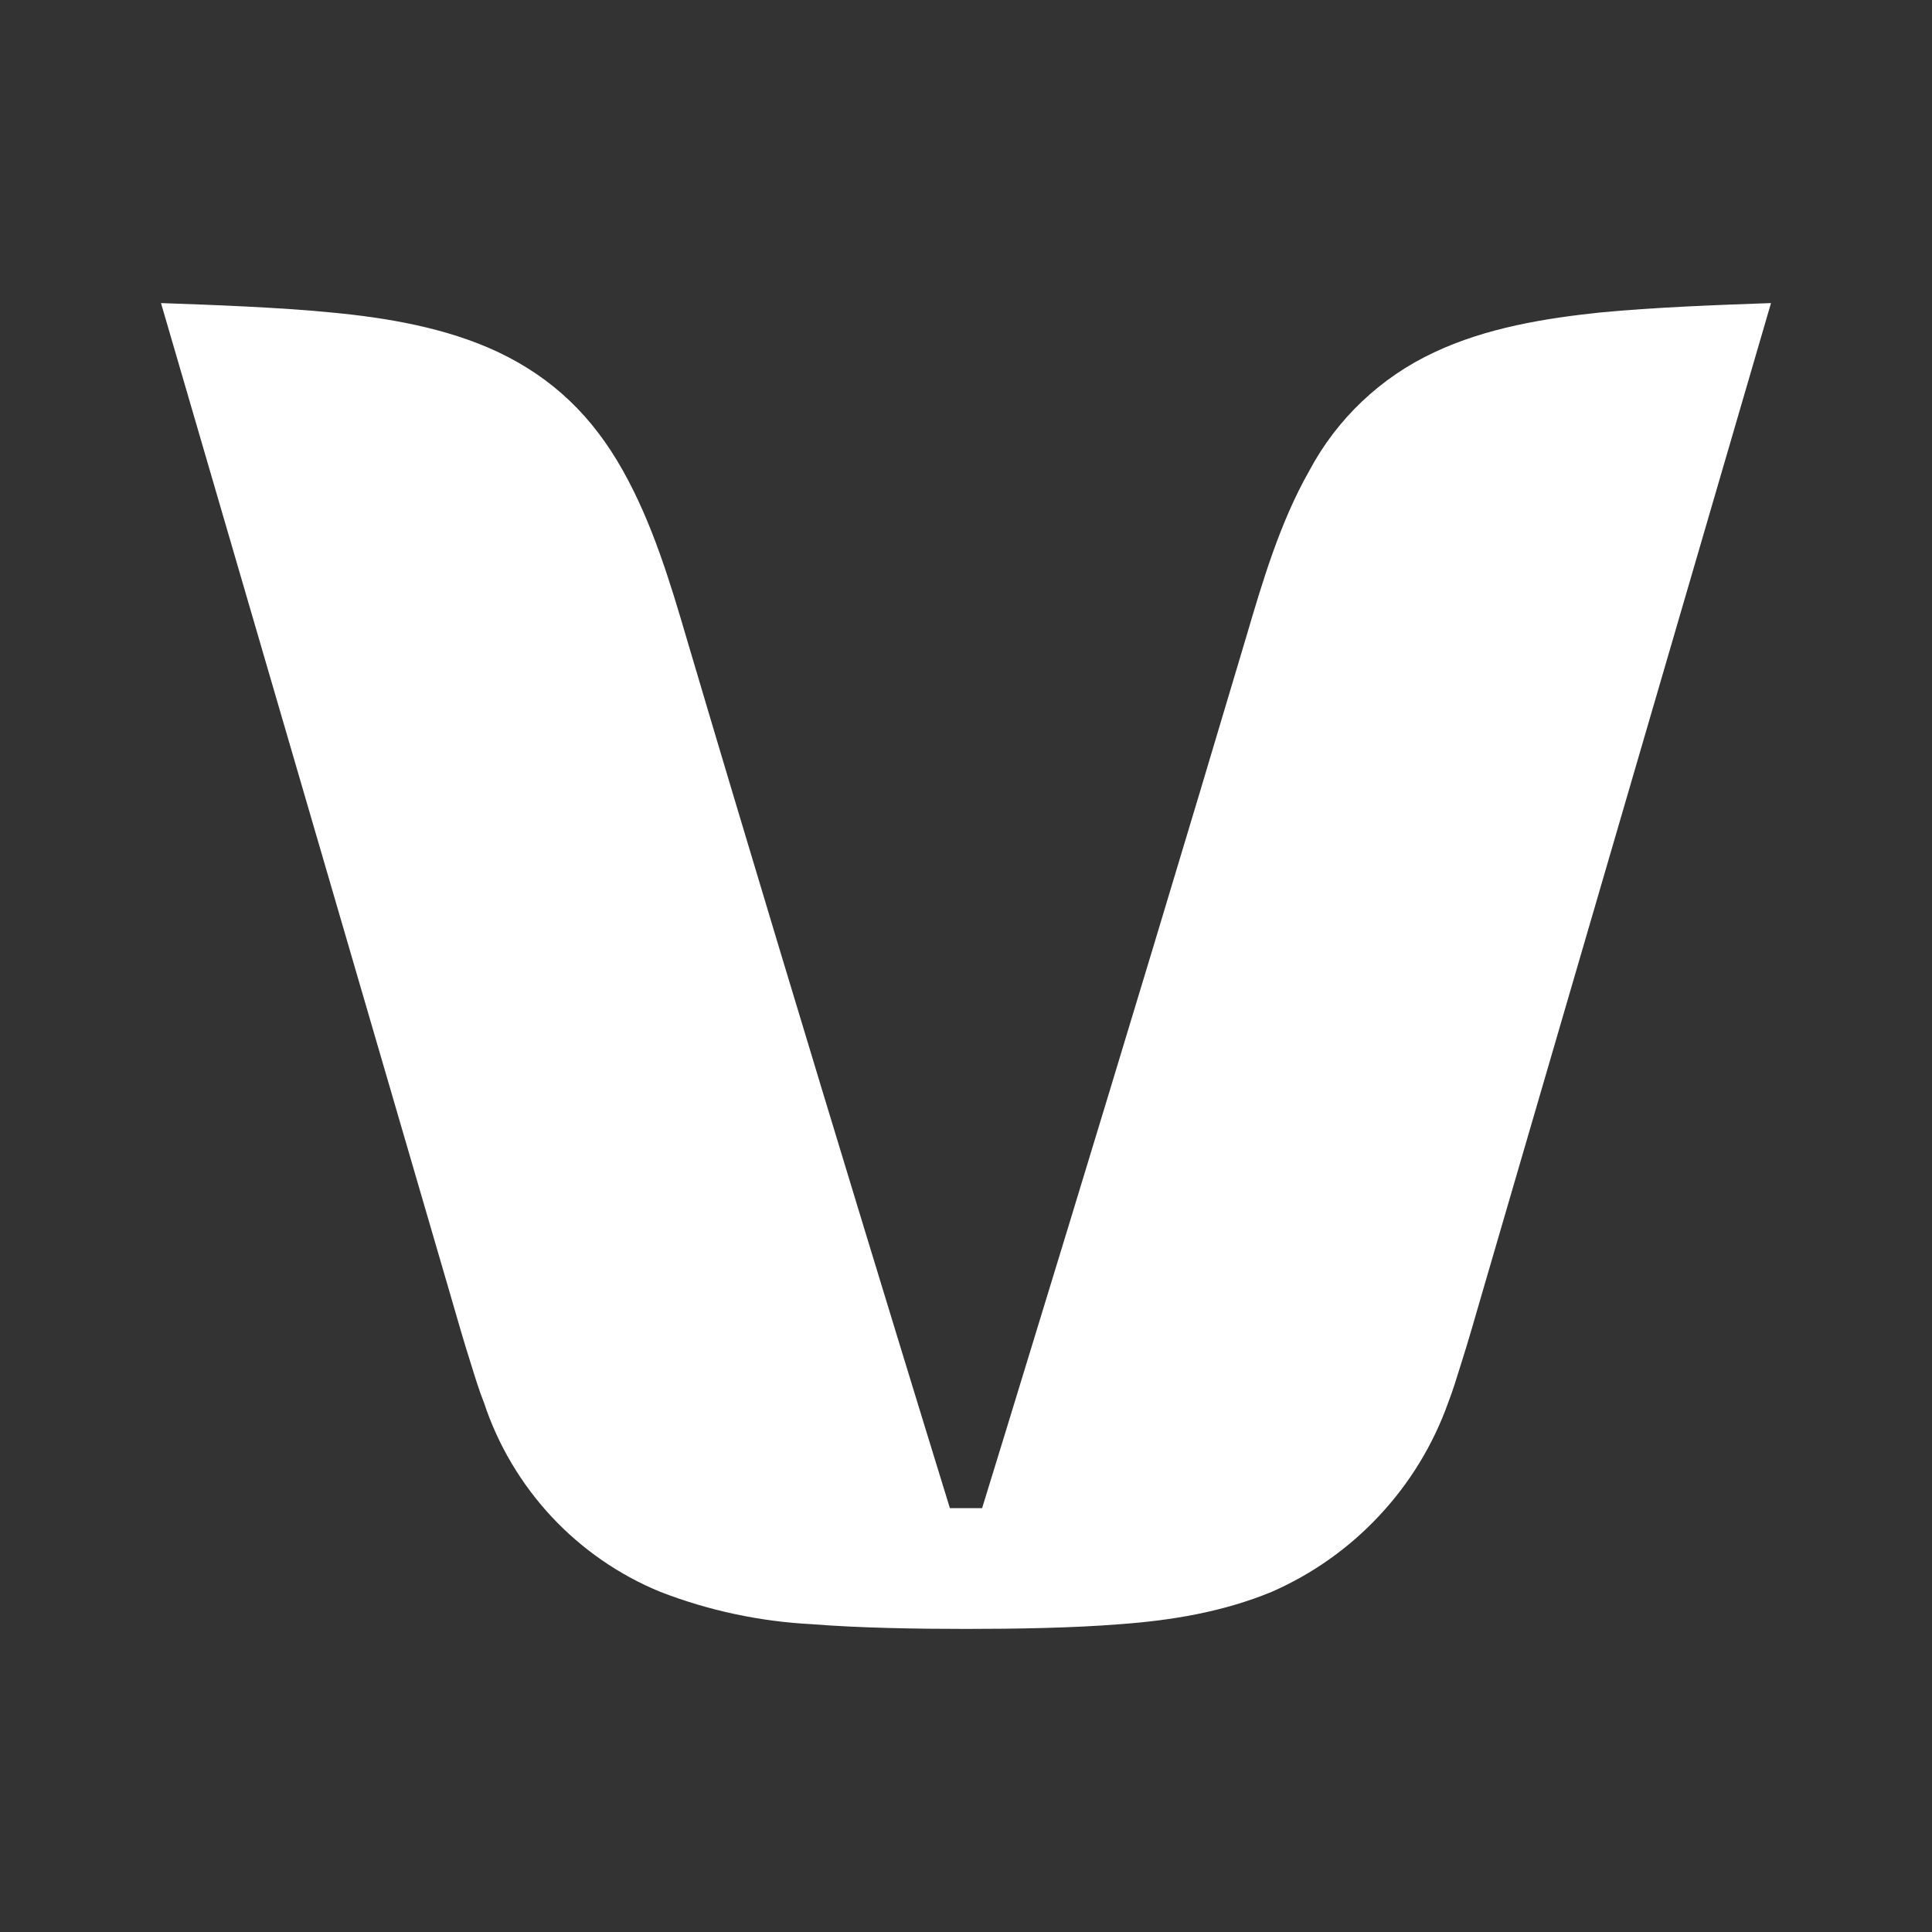 <svg width="24" height="24" viewBox="0 0 24 24" fill="none" xmlns="http://www.w3.org/2000/svg">
<rect x="0" y="0" width="24" height="24" fill="#333333" stroke="none"/>
<path d="M22 3.765L18.418 16.041C18.329 16.347 18.241 16.659 18.141 16.971C18.094 17.123 18.047 17.276 17.988 17.429C17.802 17.949 17.511 18.426 17.133 18.829C16.756 19.233 16.3 19.555 15.794 19.776C15.194 20.023 14.559 20.129 13.918 20.176C13.324 20.224 12.6 20.235 12 20.235C11.406 20.235 10.677 20.224 10.082 20.176C9.44 20.143 8.806 20.008 8.206 19.776C7.692 19.566 7.23 19.246 6.851 18.84C6.473 18.434 6.186 17.951 6.012 17.424C5.953 17.276 5.906 17.123 5.859 16.971C5.759 16.659 5.671 16.347 5.582 16.041L2 3.765C2.659 3.788 3.465 3.818 4.118 3.882C4.806 3.947 5.541 4.071 6.182 4.371C6.865 4.694 7.359 5.171 7.735 5.841C8.1 6.488 8.324 7.229 8.529 7.929C10.03 13 11.8 18.735 11.8 18.735H12.2C12.2 18.735 13.965 13.012 15.476 7.929C15.682 7.229 15.9 6.488 16.265 5.847C16.609 5.201 17.154 4.685 17.818 4.376C18.465 4.071 19.2 3.953 19.876 3.882C20.541 3.818 21.335 3.788 22 3.765Z" fill="white"/>
</svg>
